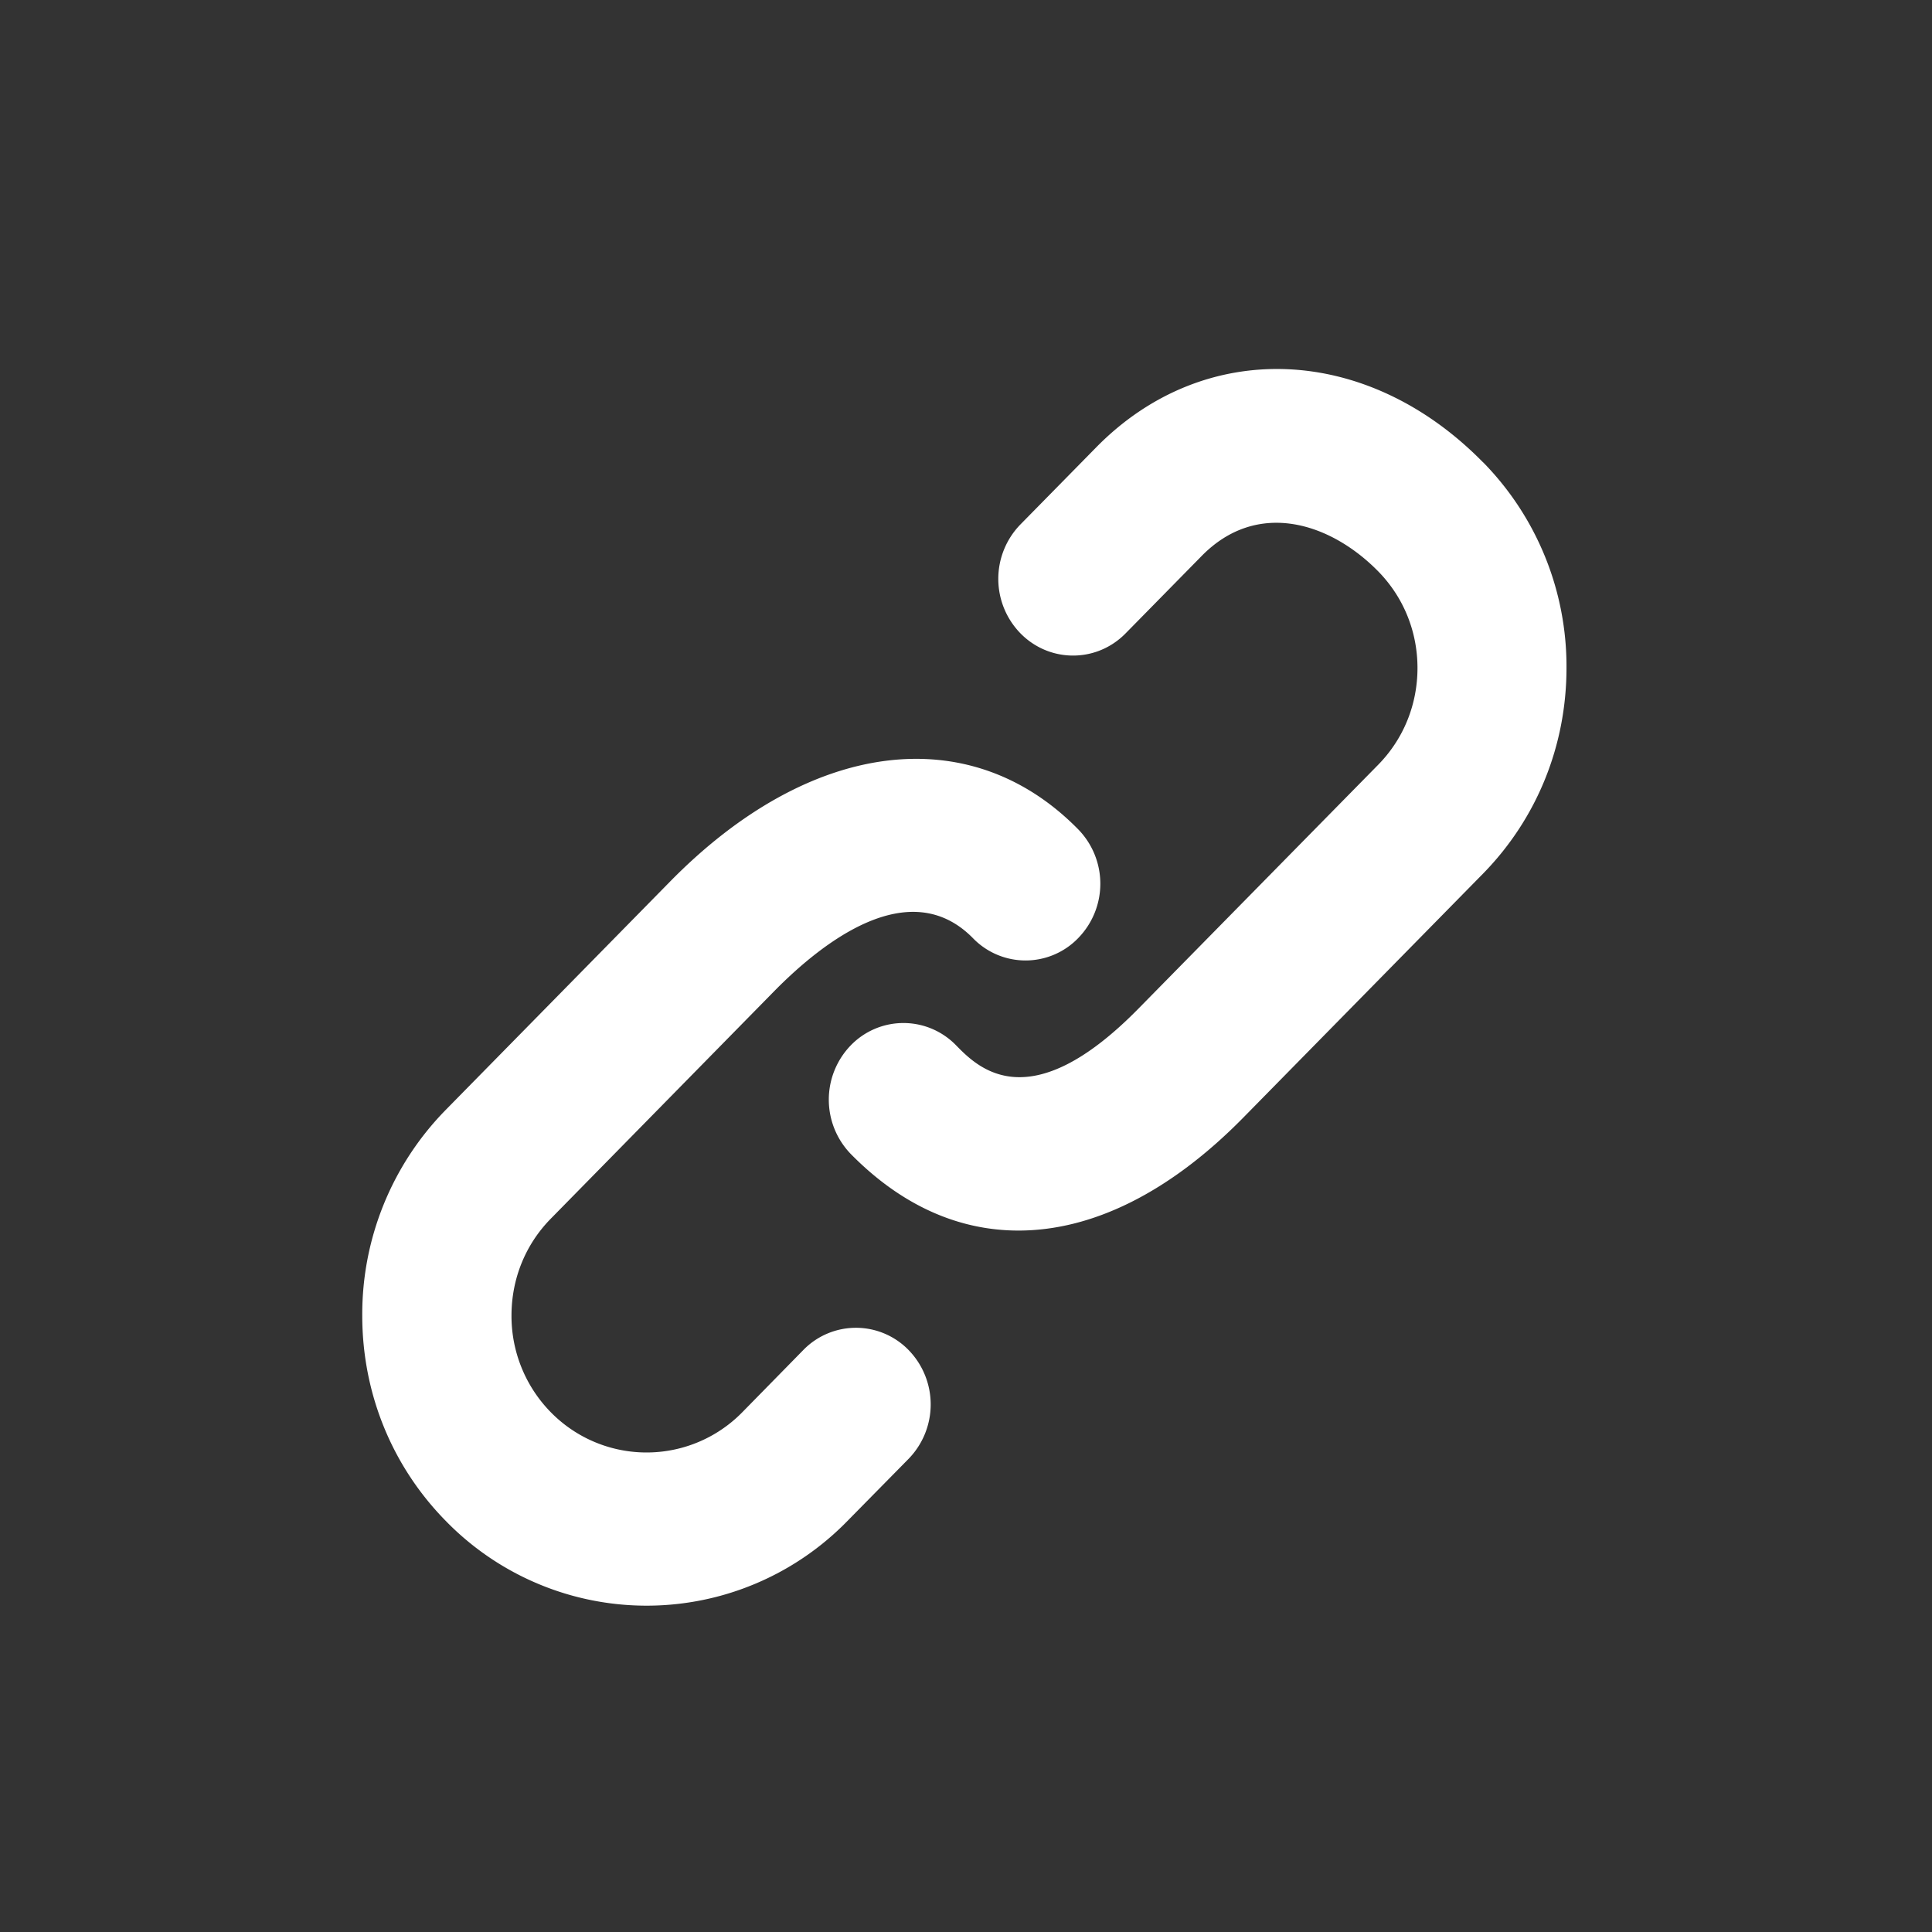 <svg width="16" height="16" xmlns="http://www.w3.org/2000/svg"><rect width="100%" height="100%" fill="#333333" stroke="none"/><path d="M6.653 11.18l-.505.515a1.11 1.11 0 01-1.587 0 1.137 1.137 0 01-.325-.8c0-.304.115-.588.325-.802L6.42 8.2c.386-.39 1.11-.968 1.638-.43a.606.606 0 00.874-.004.645.645 0 00-.003-.898c-.897-.913-2.224-.744-3.379.432L3.691 9.192A2.416 2.416 0 003 10.895c0 .643.246 1.247.691 1.7a2.322 2.322 0 003.328 0l.506-.514a.646.646 0 00.003-.897.608.608 0 00-.875-.004zm5.63-7.35c-.963-.983-2.31-1.035-3.203-.127l-.63.641a.646.646 0 00-.002.898c.24.248.632.25.874.003l.629-.64c.462-.472 1.067-.276 1.462.126.21.214.326.498.326.801 0 .302-.115.587-.325.801L9.43 8.351c-.907.924-1.332.49-1.513.305a.607.607 0 00-.874.004.647.647 0 00.003.897c.417.424.89.634 1.389.634.61 0 1.253-.315 1.865-.939l1.983-2.018c.445-.455.69-1.059.69-1.703a2.414 2.414 0 00-.69-1.702z" fill="#FFF" fill-rule="evenodd"/></svg>